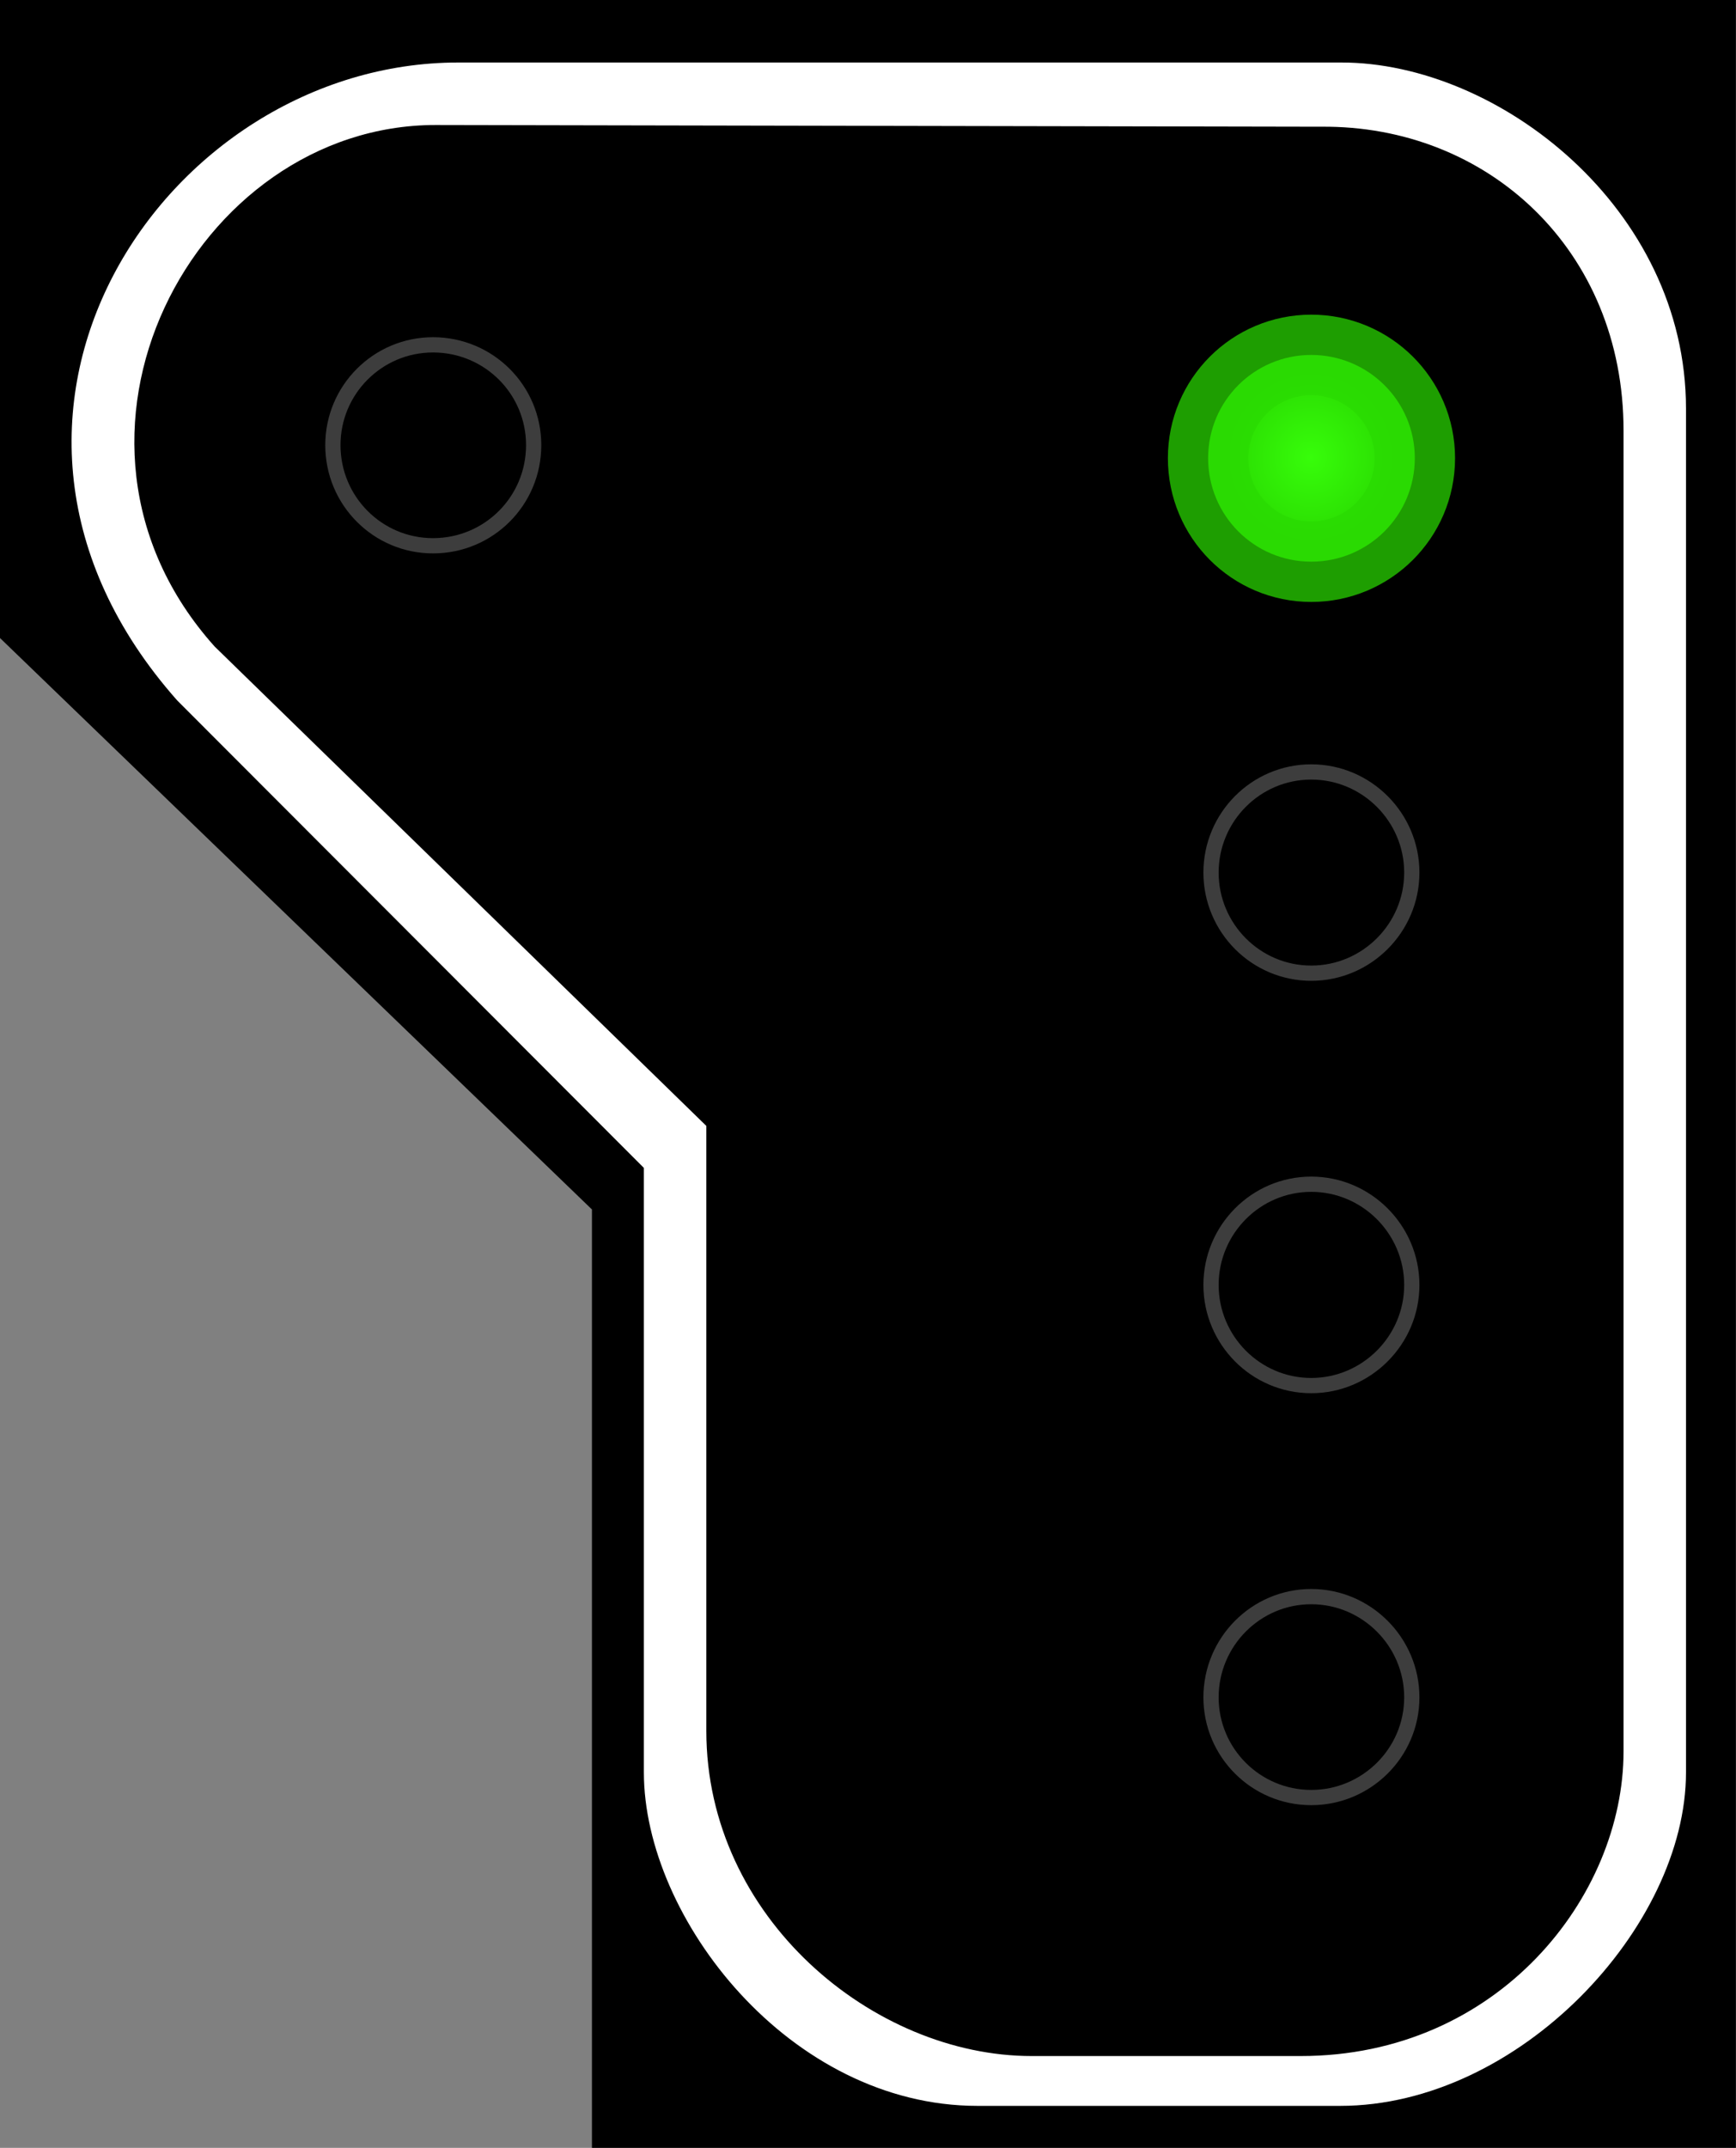 <?xml version="1.0" encoding="UTF-8"?>
<svg xmlns="http://www.w3.org/2000/svg" xmlns:xlink="http://www.w3.org/1999/xlink" width="16.177" height="20" viewBox="0 0 16.177 20">
<rect x="0" y="0" width="16.177" height="20" fill="#808080" stroke="none"/>
<defs>
<radialGradient id="radial-pattern-0" gradientUnits="userSpaceOnUse" cx="22.377" cy="23.627" fx="22.377" fy="23.627" r="5.348" gradientTransform="matrix(-0.148, 0, 0, 0.15, 15.527, 0.714)">
<stop offset="0" stop-color="rgb(21.569%, 99.216%, 3.922%)" stop-opacity="1"/>
<stop offset="1" stop-color="rgb(16.471%, 85.882%, 0.784%)" stop-opacity="1"/>
</radialGradient>
</defs>
<path fill-rule="nonzero" fill="rgb(0%, 0%, 0%)" fill-opacity="1" d="M 16.176 0 L 0 0 L 0 5.941 L 5.516 11.262 L 5.516 20 L 16.176 20 Z M 16.176 0 "/>
<path fill-rule="evenodd" fill="rgb(100%, 100%, 100%)" fill-opacity="1" d="M 12.5 0.582 L 4.27 0.582 C 1.535 0.582 -0.691 3.883 1.652 6.523 L 6 10.875 L 6 16.504 C 6 17.859 7.359 19.609 9.109 19.609 L 12.488 19.609 C 14.156 19.609 15.711 17.941 15.711 16.504 L 15.711 3.805 C 15.711 1.941 13.965 0.582 12.5 0.582 Z M 12.309 1.18 L 4.059 1.164 C 1.812 1.164 0.258 4.078 2 6.02 L 6.582 10.484 L 6.582 16.117 C 6.582 17.859 8.141 19.145 9.613 19.145 L 12.121 19.145 C 13.965 19.145 15.129 17.656 15.129 16.309 L 15.129 4.008 C 15.129 2.328 13.863 1.164 12.309 1.18 Z M 12.309 1.18 "/>
<path fill-rule="nonzero" fill="url(#radial-pattern-0)" stroke-width="0.75" stroke-linecap="butt" stroke-linejoin="miter" stroke="rgb(16.471%, 85.49%, 0.784%)" stroke-opacity="0.725" stroke-miterlimit="4" d="M 11.258 4.266 C 11.258 4.801 11.688 5.23 12.219 5.23 C 12.75 5.23 13.184 4.801 13.184 4.266 C 13.184 3.734 12.75 3.305 12.219 3.305 C 11.688 3.305 11.258 3.734 11.258 4.266 Z M 11.258 4.266 "/>
<path fill="none" stroke-width="0.142" stroke-linecap="butt" stroke-linejoin="miter" stroke="rgb(23.922%, 23.922%, 23.922%)" stroke-opacity="1" stroke-miterlimit="4" d="M 11.285 8.125 C 11.285 8.641 11.703 9.062 12.219 9.062 C 12.734 9.062 13.156 8.641 13.156 8.125 C 13.156 7.609 12.734 7.188 12.219 7.188 C 11.703 7.188 11.285 7.609 11.285 8.125 Z M 11.285 8.125 "/>
<path fill="none" stroke-width="0.142" stroke-linecap="butt" stroke-linejoin="miter" stroke="rgb(23.922%, 23.922%, 23.922%)" stroke-opacity="1" stroke-miterlimit="4" d="M 11.285 11.965 C 11.285 12.48 11.703 12.902 12.219 12.902 C 12.734 12.902 13.156 12.48 13.156 11.965 C 13.156 11.449 12.734 11.027 12.219 11.027 C 11.703 11.027 11.285 11.449 11.285 11.965 Z M 11.285 11.965 "/>
<path fill="none" stroke-width="0.142" stroke-linecap="butt" stroke-linejoin="miter" stroke="rgb(23.922%, 23.922%, 23.922%)" stroke-opacity="1" stroke-miterlimit="4" d="M 11.285 15.805 C 11.285 16.32 11.703 16.738 12.219 16.738 C 12.734 16.738 13.156 16.32 13.156 15.805 C 13.156 15.289 12.734 14.867 12.219 14.867 C 11.703 14.867 11.285 15.289 11.285 15.805 Z M 11.285 15.805 "/>
<path fill="none" stroke-width="0.142" stroke-linecap="butt" stroke-linejoin="miter" stroke="rgb(23.922%, 23.922%, 23.922%)" stroke-opacity="1" stroke-miterlimit="4" d="M 3.102 4.145 C 3.102 4.664 3.52 5.082 4.035 5.082 C 4.555 5.082 4.973 4.664 4.973 4.145 C 4.973 3.629 4.555 3.211 4.035 3.211 C 3.52 3.211 3.102 3.629 3.102 4.145 Z M 3.102 4.145 "/>
</svg>
